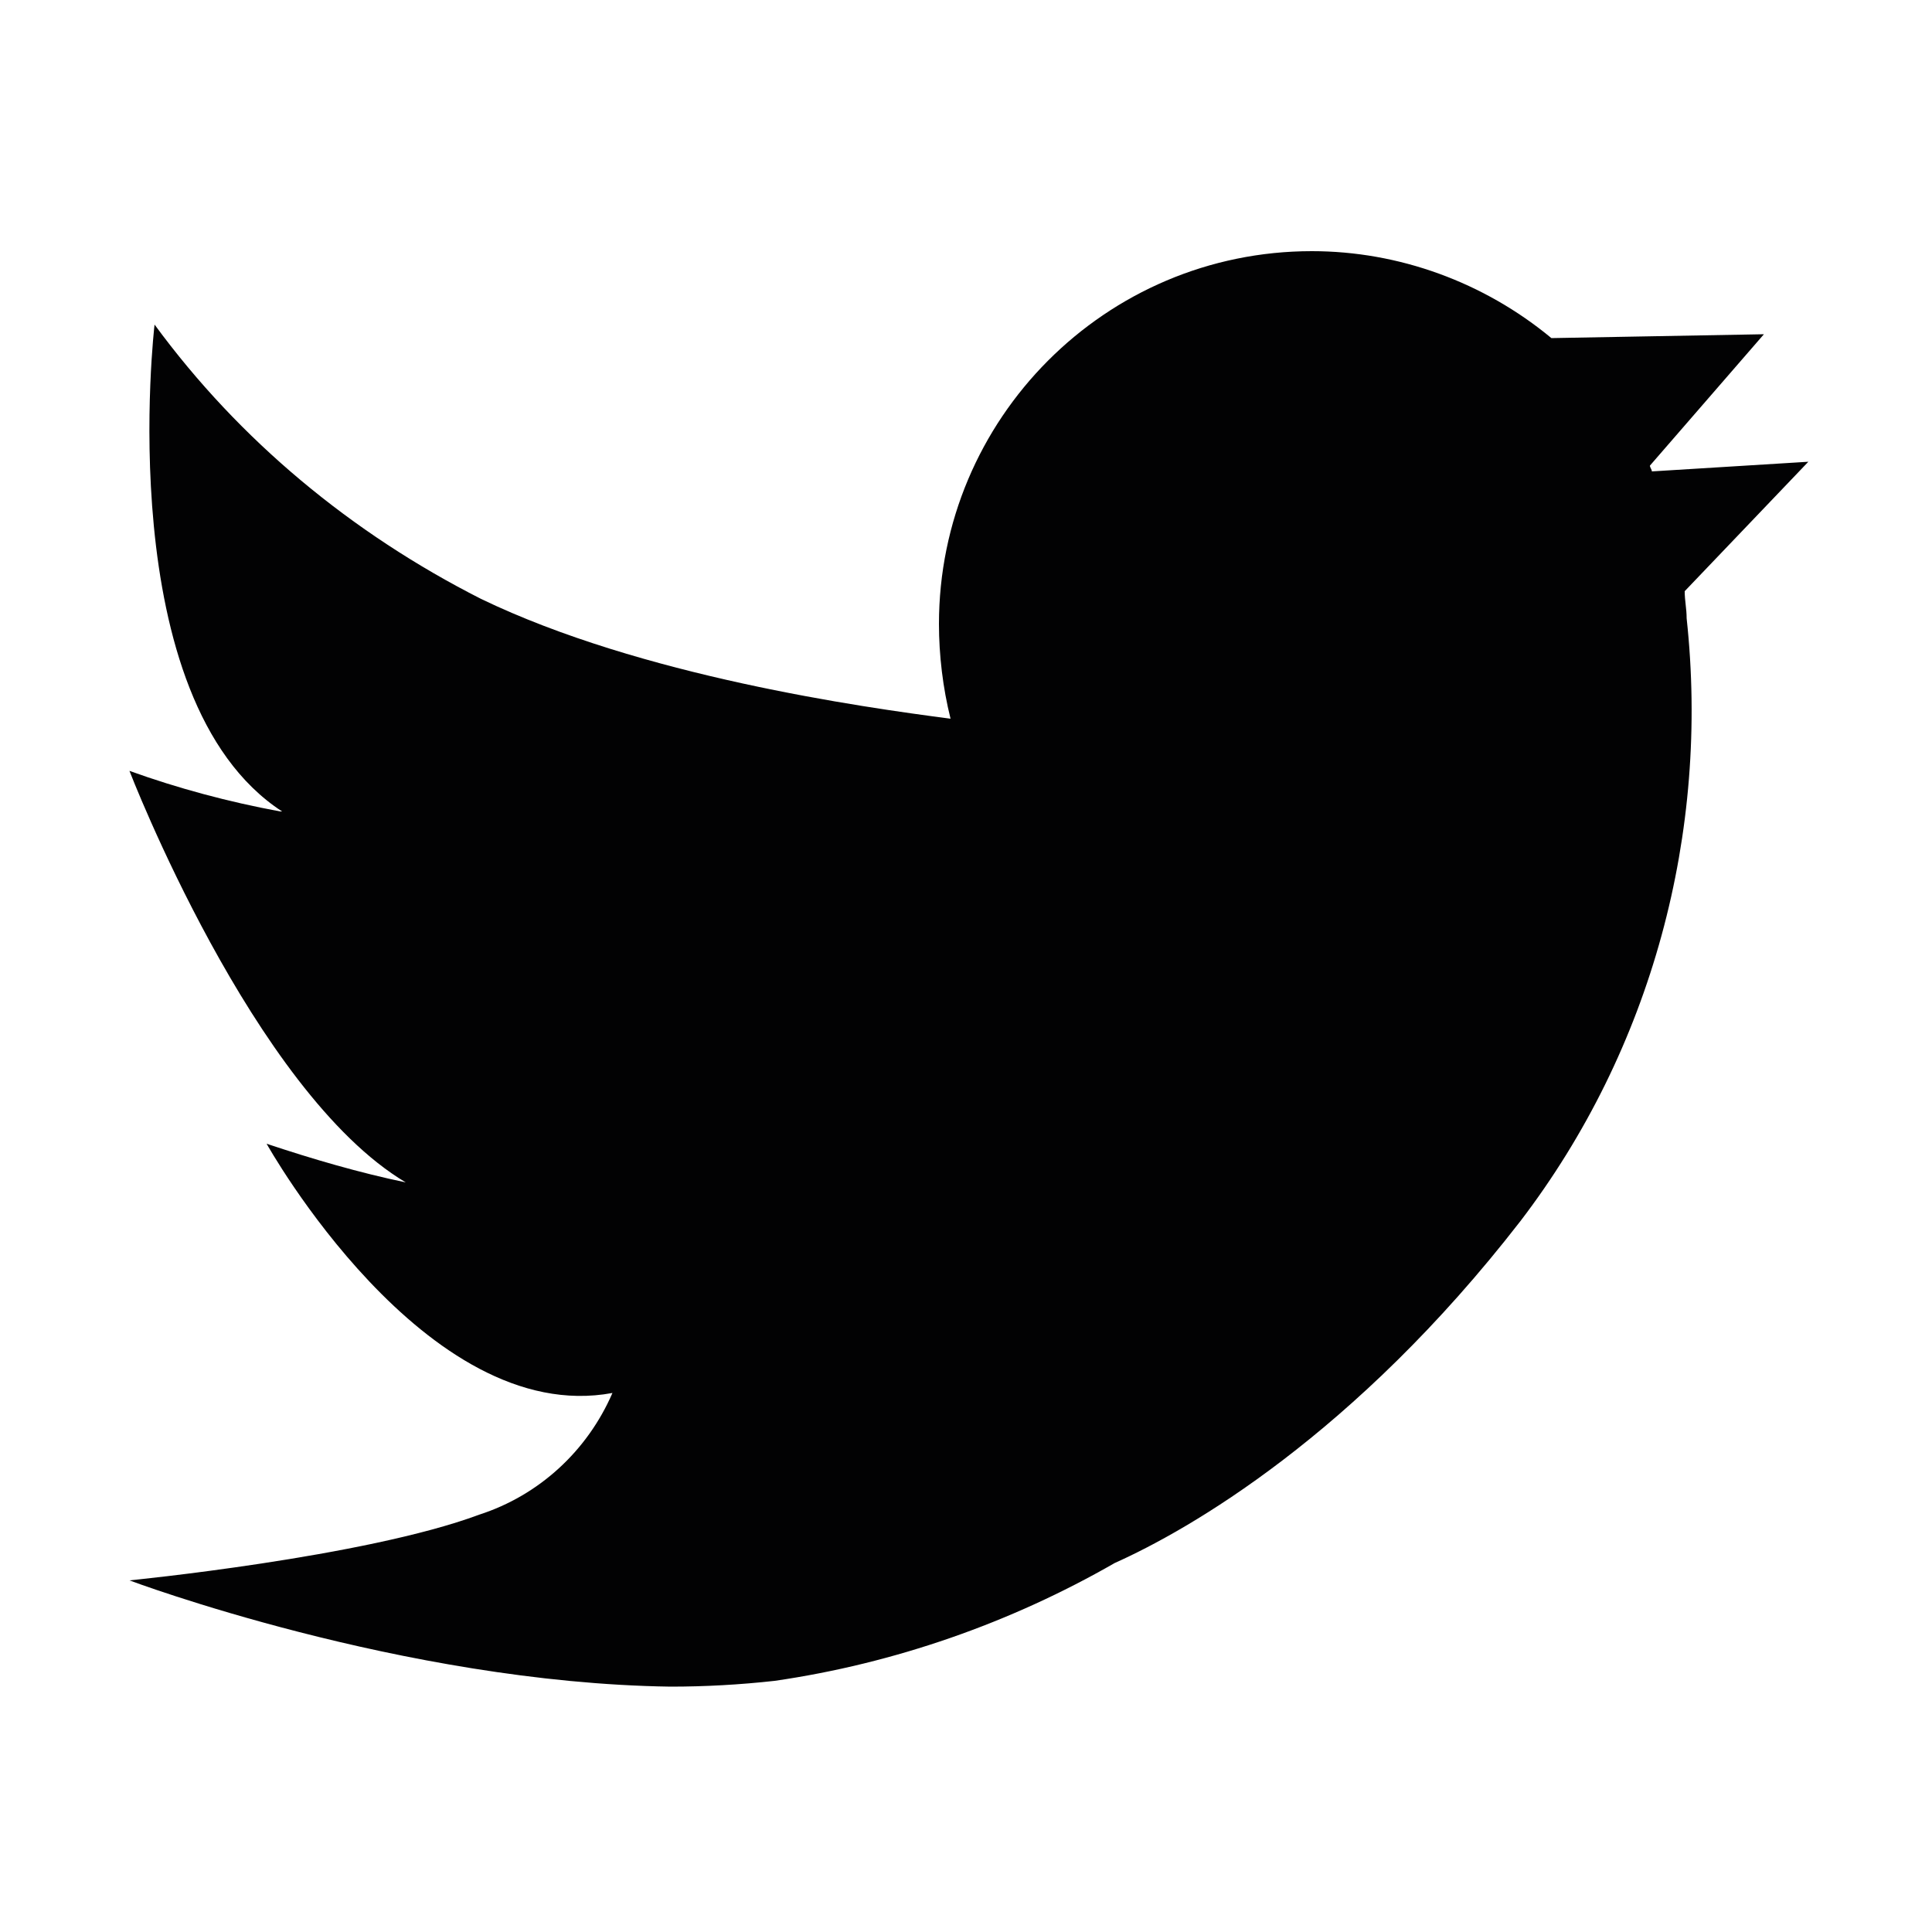 <?xml version="1.0" encoding="utf-8"?>
<!-- Generator: Adobe Illustrator 27.0.1, SVG Export Plug-In . SVG Version: 6.00 Build 0)  -->
<svg version="1.1" id="Layer_1" xmlns="http://www.w3.org/2000/svg" xmlns:xlink="http://www.w3.org/1999/xlink" x="0px" y="0px"
	 viewBox="0 0 100 100" style="enable-background:new 0 0 100 100;" xml:space="preserve">
<style type="text/css">
	.st0{fill:#020203;}
</style>
<path id="Path_29" class="st0" d="M6.7,81.8c0,0,12.2-1.2,18.1-3.4c3.1-1,5.6-3.3,6.9-6.3c-9.7,1.8-17.9-12.9-17.9-12.9
	c2.4,0.8,4.8,1.5,7.2,2C13.1,56.5,6.7,39.9,6.7,39.9c2.5,0.9,5.1,1.6,7.8,2.1c0,0,0.1,0,0.1,0c-8.9-5.8-6.6-25.2-6.6-25.2
	c4.4,6,10.2,10.8,16.9,14.2c8.3,4,19.7,5.6,24.3,6.2c-0.4-1.6-0.6-3.3-0.6-4.9c0-10.6,8.6-19.3,19.3-19.3c4.5,0,8.9,1.6,12.4,4.5
	l11-0.2l-5.9,6.8c0,0.1,0.1,0.2,0.1,0.3l8.1-0.5l-6.4,6.7c0,0.5,0.1,0.9,0.1,1.4c1.2,11.1-1.8,22.3-8.6,31.2
	c-8.6,11.1-17.2,16-21,17.7c-5.4,3.1-11.4,5.2-17.6,6.1c-1.8,0.2-3.6,0.3-5.4,0.3C20.8,87.1,6.7,81.8,6.7,81.8z M28,61.3
	C28,61.3,28.1,61.3,28,61.3L28,61.3C28,61.2,28,61.2,28,61.3L28,61.3z"/>
</svg>
